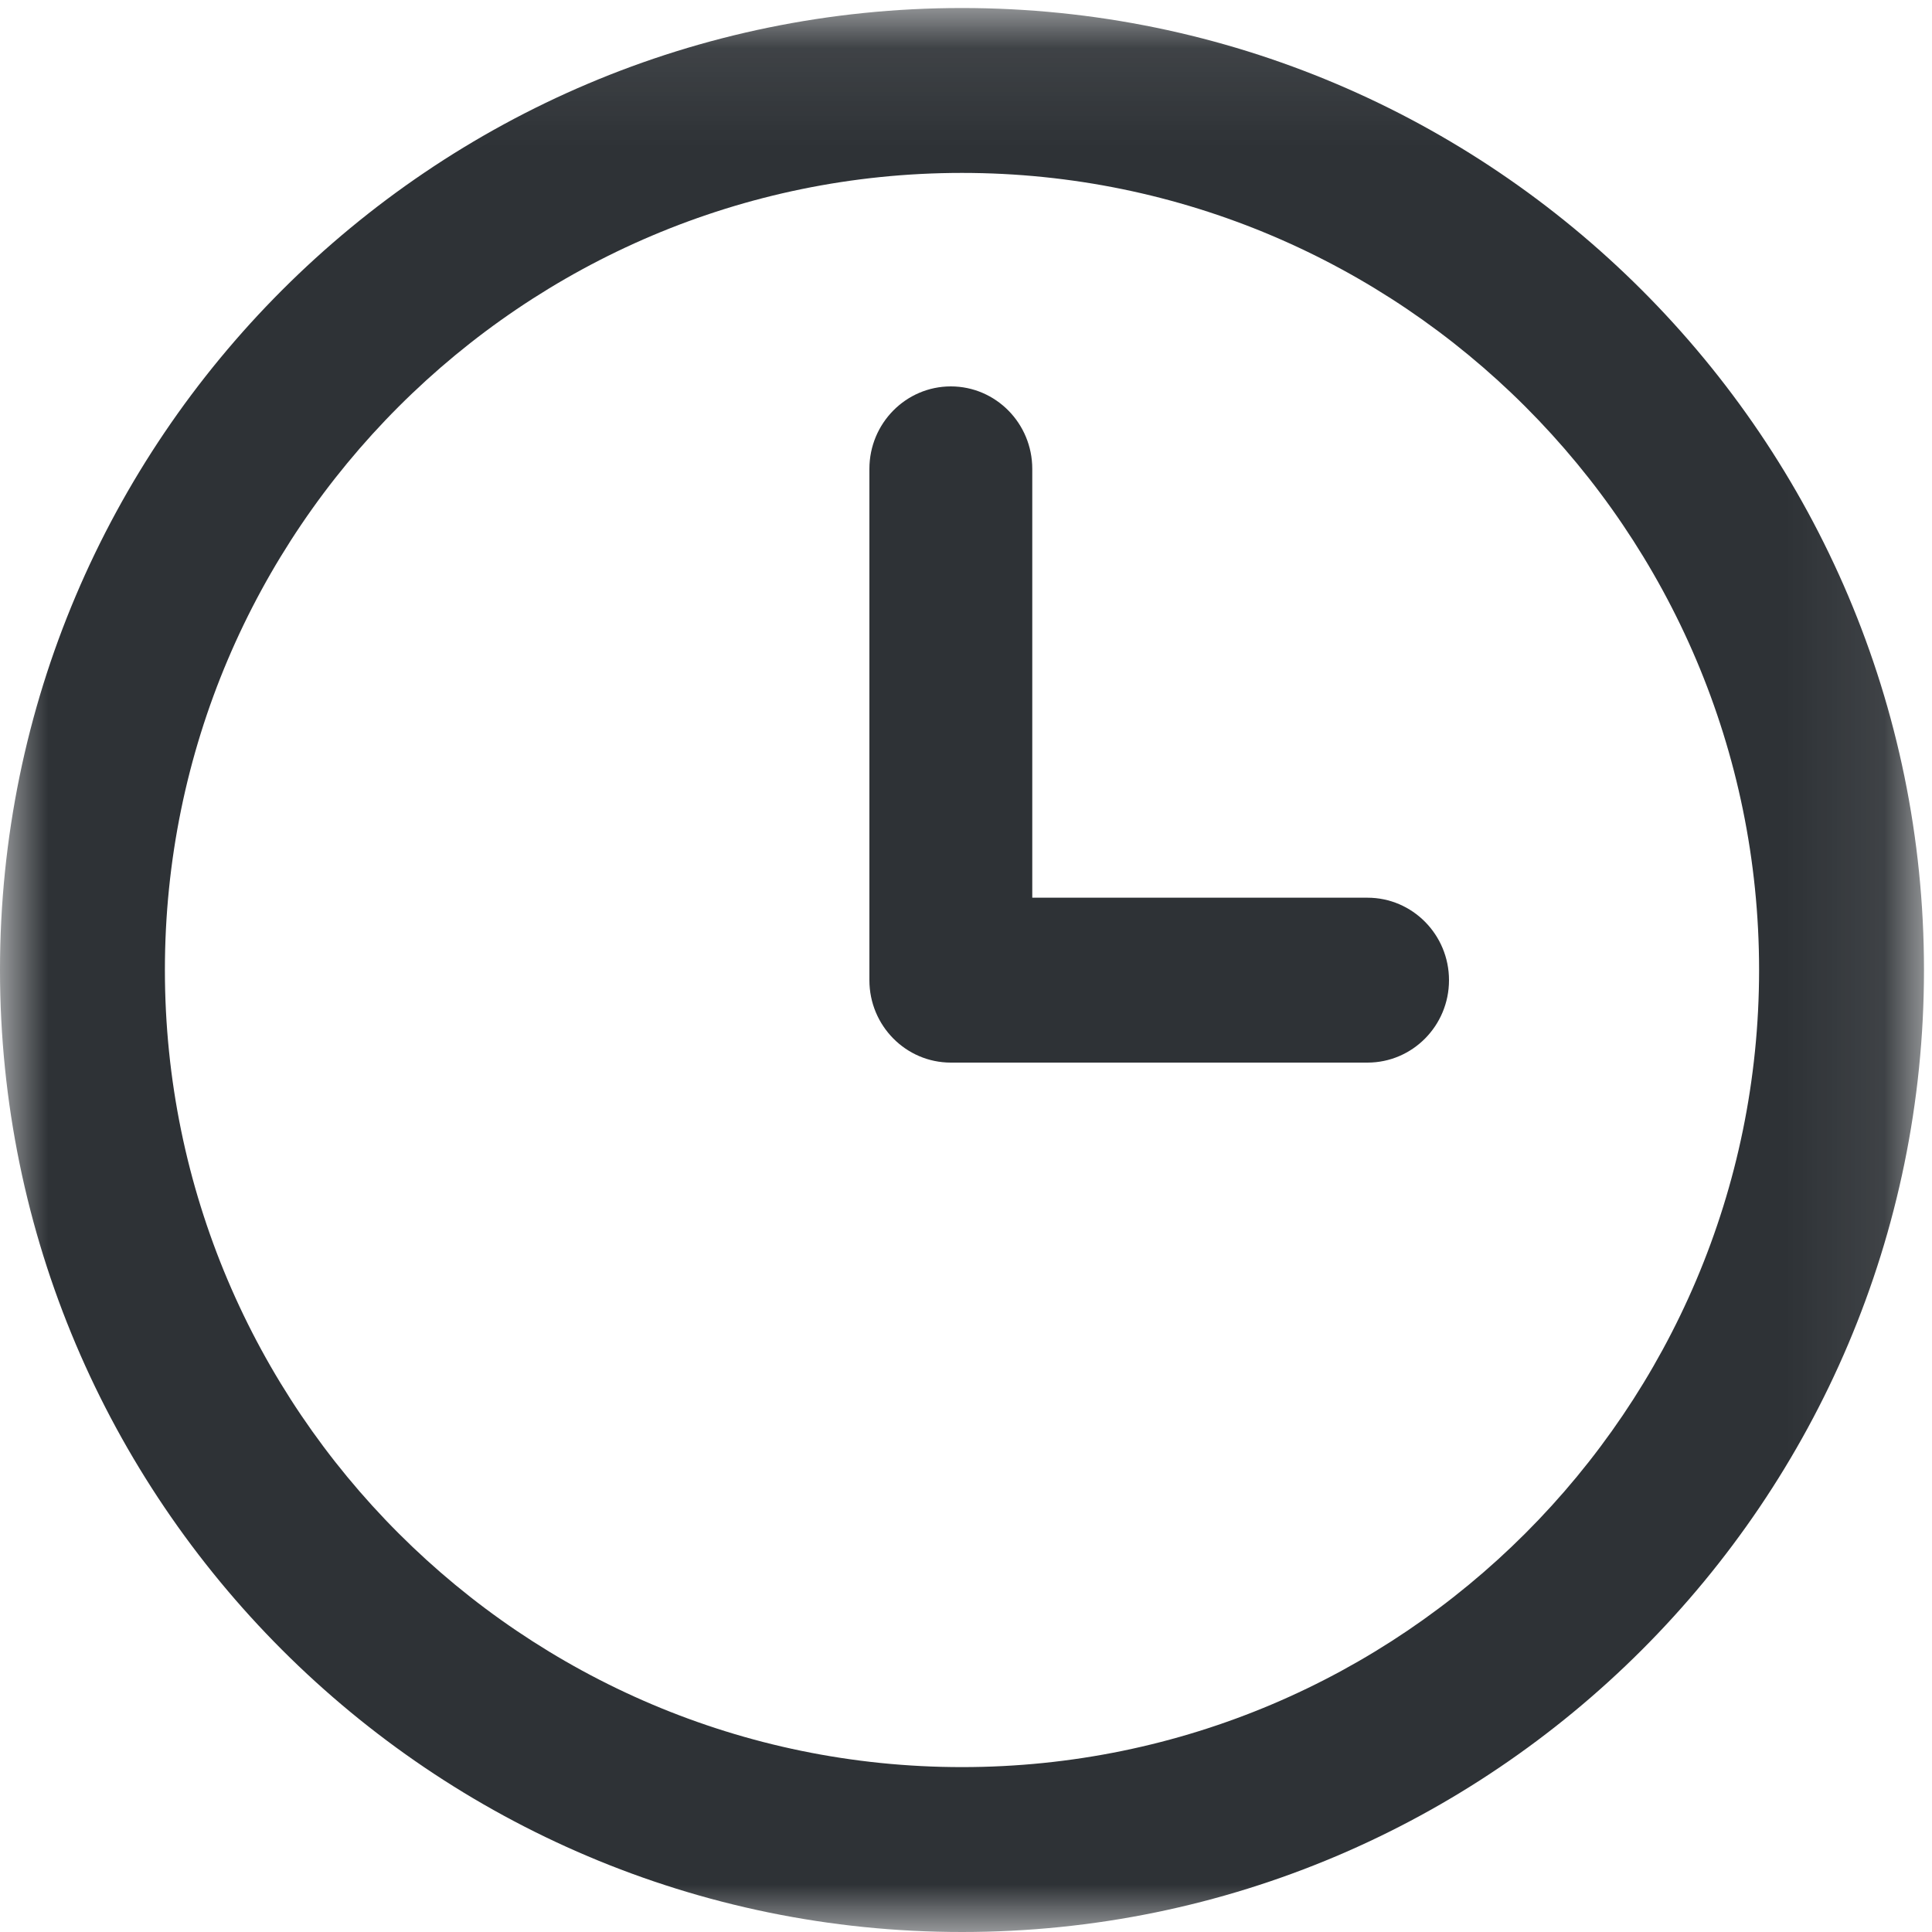 <?xml version="1.0" encoding="UTF-8"?>
<svg width="20px" height="20px" viewBox="0 0 20 20" version="1.1" xmlns="http://www.w3.org/2000/svg" xmlns:xlink="http://www.w3.org/1999/xlink">
    <!-- Generator: Sketch 42 (36781) - http://www.bohemiancoding.com/sketch -->
    <title>Page 1</title>
    <desc>Created with Sketch.</desc>
    <defs>
        <polygon id="path-1" points="19.917 0.083 0 0.083 0 20 19.917 20"></polygon>
    </defs>
    <g id="Symbols" stroke="none" stroke-width="1" fill="none" fill-rule="evenodd">
        <g id="大组件/标签栏" transform="translate(-178, -7)">
            <g id="标签栏">
                <g id="1" transform="translate(168, 7)">
                    <g id="Page-1" transform="translate(10, 0)">
                        <g id="Group-3">
                            <mask id="mask-2" fill="white">
                                <use xlink:href="#path-1"></use>
                            </mask>
                            <g id="Clip-2"></g>
                            <path d="M9.958,1.79 C5.409,1.79 1.707,5.492 1.707,10.041 C1.707,14.591 5.409,18.293 9.958,18.293 C14.508,18.293 18.21,14.591 18.21,10.041 C18.21,5.492 14.508,1.79 9.958,1.79 M9.958,20 C4.468,20 -5.7142857e-05,15.532 -5.7142857e-05,10.041 C-5.7142857e-05,4.551 4.468,0.083 9.958,0.083 C15.449,0.083 19.917,4.551 19.917,10.041 C19.917,15.532 15.449,20 9.958,20" id="Fill-1" fill="#2E3236" mask="url(#mask-2)"></path>
                        </g>
                        <path d="M14.156,11 L9.843,11 C9.378,11 9,10.618 9,10.147 L9,4.854 C9,4.382 9.378,4 9.843,4 C10.308,4 10.686,4.382 10.686,4.854 L10.686,9.293 L14.156,9.293 C14.622,9.293 15,9.676 15,10.147 C15,10.618 14.622,11 14.156,11" id="Fill-4" fill="#2E3236"></path>
                    </g>
                </g>
            </g>
        </g>
    </g>
</svg>